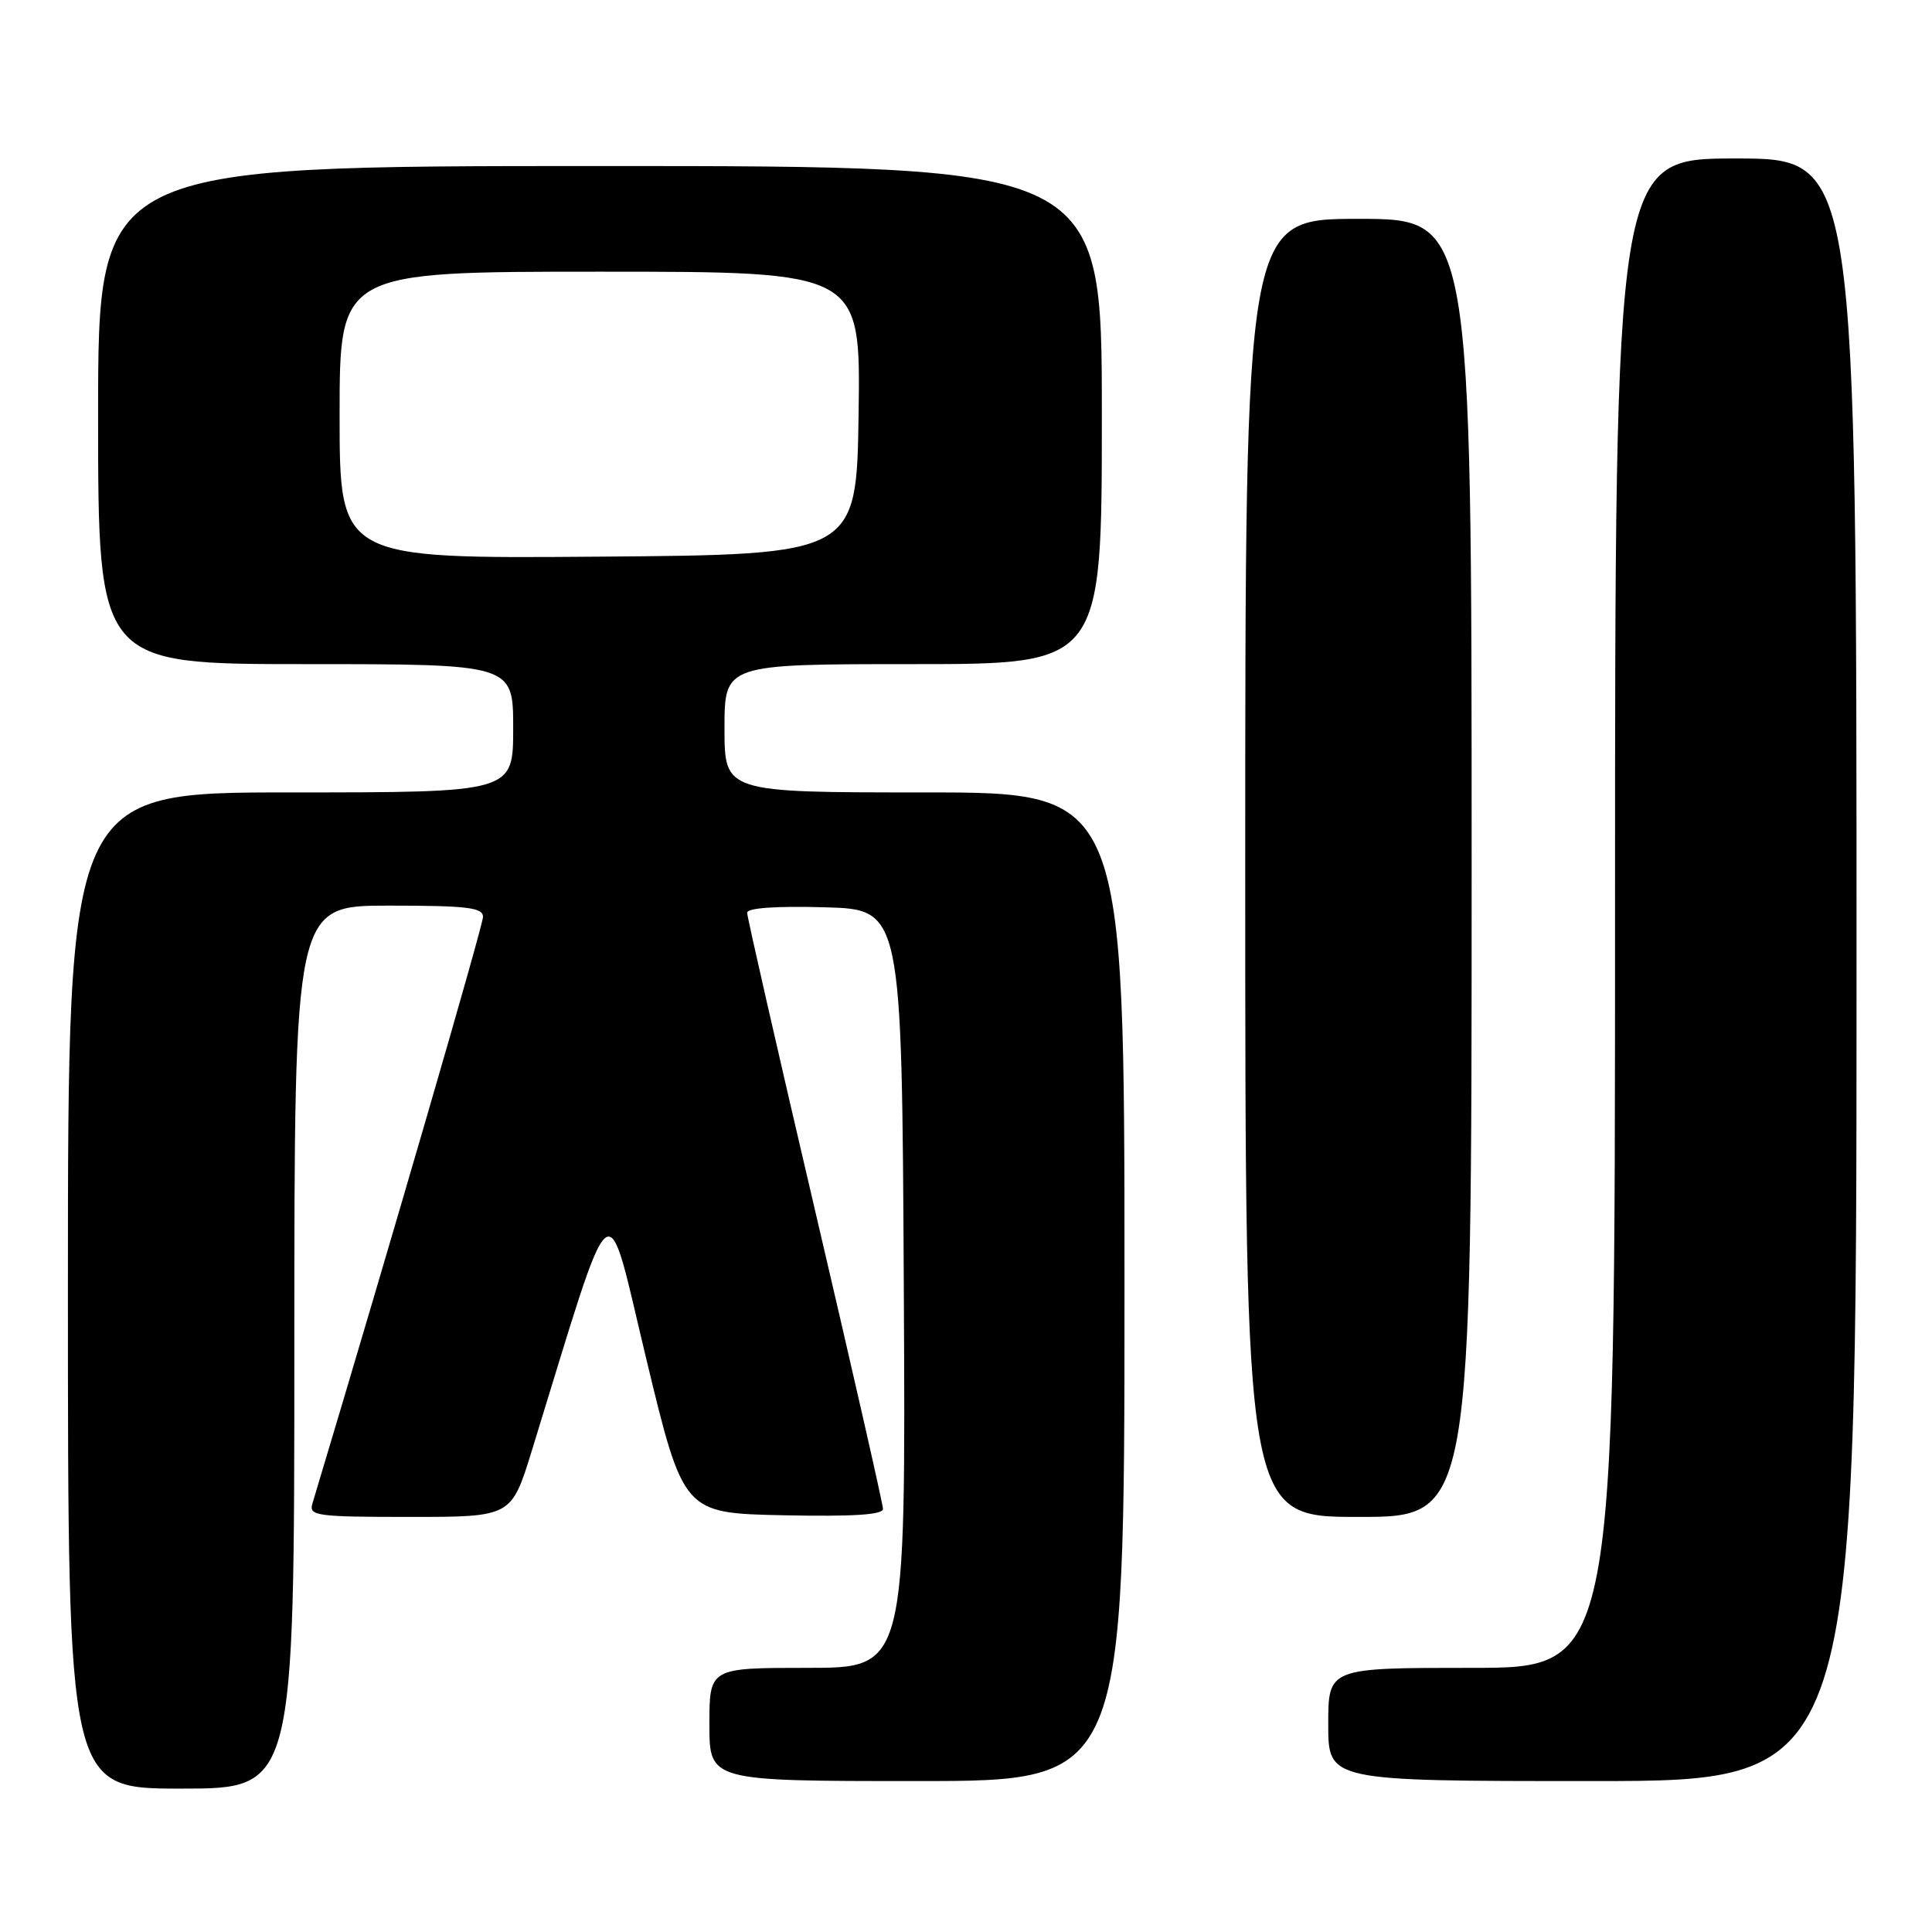 <?xml version="1.0" encoding="UTF-8" standalone="no"?>
<!DOCTYPE svg PUBLIC "-//W3C//DTD SVG 1.1//EN" "http://www.w3.org/Graphics/SVG/1.1/DTD/svg11.dtd" >
<svg xmlns="http://www.w3.org/2000/svg" xmlns:xlink="http://www.w3.org/1999/xlink" version="1.1" viewBox="0 0 256 256">
 <g >
 <path fill="currentColor"
d=" M 39.00 178.50 C 39.00 120.00 39.00 120.00 51.50 120.00 C 61.91 120.00 64.00 120.25 64.00 121.49 C 64.00 122.62 51.77 164.69 41.39 199.25 C 40.91 200.86 41.97 201.00 54.31 201.00 C 67.76 201.00 67.76 201.00 70.46 192.25 C 81.61 156.10 80.15 157.28 85.62 180.00 C 90.56 200.50 90.56 200.50 103.78 200.78 C 113.00 200.97 117.00 200.72 117.00 199.94 C 117.00 199.33 112.95 181.53 108.00 160.39 C 103.05 139.25 99.00 121.50 99.00 120.94 C 99.00 120.31 102.82 120.04 109.25 120.22 C 119.50 120.50 119.50 120.50 119.76 170.75 C 120.02 221.00 120.02 221.00 107.01 221.00 C 94.00 221.00 94.00 221.00 94.00 228.50 C 94.00 236.00 94.00 236.00 121.50 236.00 C 149.00 236.00 149.00 236.00 149.00 170.50 C 149.00 105.00 149.00 105.00 122.50 105.00 C 96.00 105.00 96.00 105.00 96.00 96.50 C 96.00 88.00 96.00 88.00 121.00 88.00 C 146.00 88.00 146.00 88.00 146.00 55.00 C 146.00 22.00 146.00 22.00 79.50 22.00 C 13.00 22.00 13.00 22.00 13.00 55.00 C 13.00 88.00 13.00 88.00 40.50 88.00 C 68.00 88.00 68.00 88.00 68.00 96.50 C 68.00 105.00 68.00 105.00 38.50 105.00 C 9.00 105.00 9.00 105.00 9.00 171.00 C 9.00 237.00 9.00 237.00 24.00 237.00 C 39.00 237.00 39.00 237.00 39.00 178.50 Z  M 246.00 128.50 C 246.00 21.00 246.00 21.00 230.00 21.00 C 214.00 21.00 214.00 21.00 214.00 121.00 C 214.00 221.00 214.00 221.00 195.00 221.00 C 176.00 221.00 176.00 221.00 176.00 228.50 C 176.00 236.00 176.00 236.00 211.00 236.00 C 246.00 236.00 246.00 236.00 246.00 128.50 Z  M 195.00 115.00 C 195.00 29.00 195.00 29.00 180.00 29.00 C 165.00 29.00 165.00 29.00 165.00 115.00 C 165.00 201.00 165.00 201.00 180.00 201.00 C 195.00 201.00 195.00 201.00 195.00 115.00 Z  M 45.00 55.01 C 45.00 36.00 45.00 36.00 79.52 36.00 C 114.04 36.00 114.04 36.00 113.77 54.75 C 113.50 73.50 113.50 73.50 79.25 73.76 C 45.00 74.03 45.00 74.03 45.00 55.01 Z "/>
</g>
</svg>